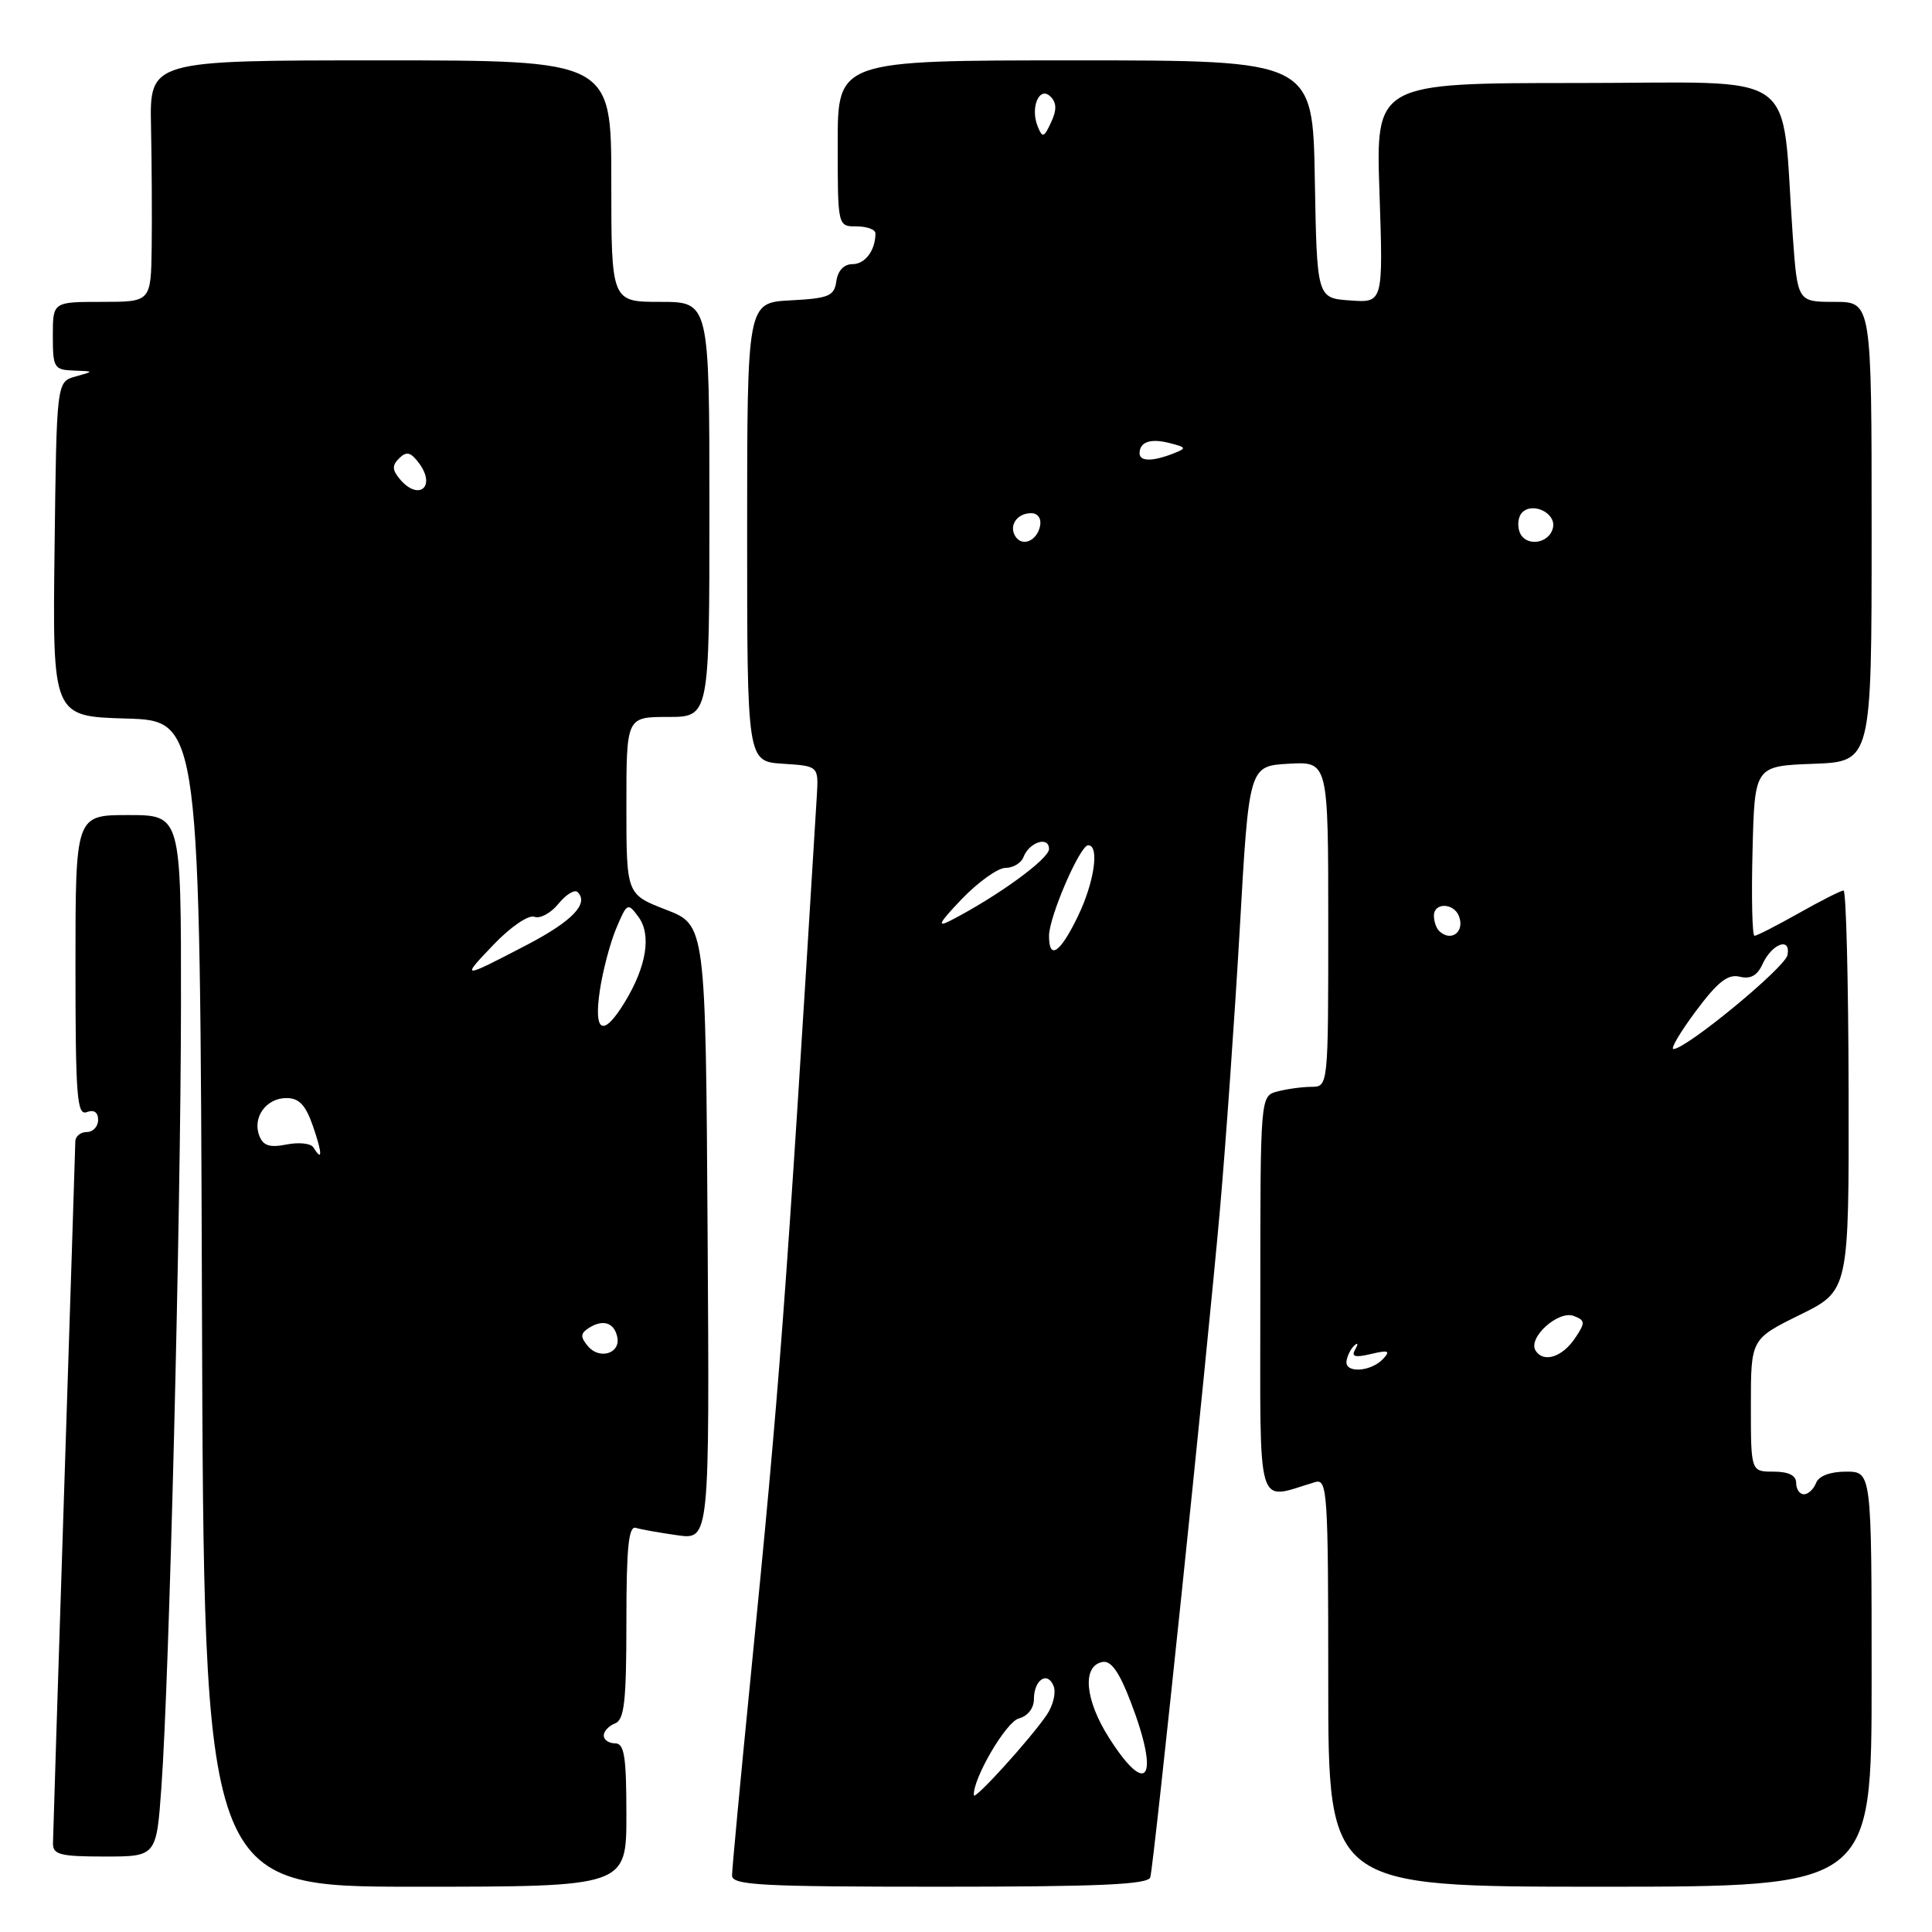 <?xml version="1.0" encoding="UTF-8" standalone="no"?>
<!DOCTYPE svg PUBLIC "-//W3C//DTD SVG 1.1//EN" "http://www.w3.org/Graphics/SVG/1.1/DTD/svg11.dtd" >
<svg xmlns="http://www.w3.org/2000/svg" xmlns:xlink="http://www.w3.org/1999/xlink" version="1.1" viewBox="0 0 256 256">
 <g >
 <path fill="currentColor"
d=" M 83.00 240.50 C 83.00 232.72 82.73 231.00 81.50 231.00 C 80.67 231.00 80.00 230.54 80.00 229.97 C 80.00 229.40 80.67 228.68 81.50 228.36 C 82.73 227.89 83.00 225.43 83.00 214.92 C 83.00 205.10 83.29 202.15 84.25 202.45 C 84.94 202.66 87.42 203.10 89.76 203.43 C 94.02 204.03 94.02 204.03 93.76 163.30 C 93.50 122.57 93.50 122.57 88.25 120.54 C 83.00 118.51 83.00 118.51 83.00 106.76 C 83.00 95.00 83.00 95.00 88.50 95.00 C 94.00 95.00 94.00 95.00 94.00 67.50 C 94.00 40.00 94.00 40.00 87.50 40.00 C 81.00 40.00 81.00 40.00 81.00 24.00 C 81.00 8.00 81.00 8.00 50.42 8.00 C 19.83 8.00 19.83 8.00 20.01 16.75 C 20.11 21.56 20.15 28.76 20.10 32.75 C 20.00 40.00 20.00 40.00 13.50 40.00 C 7.00 40.00 7.00 40.00 7.00 44.50 C 7.00 48.72 7.17 49.01 9.75 49.10 C 12.50 49.20 12.50 49.20 10.00 49.89 C 7.50 50.59 7.50 50.59 7.23 72.76 C 6.96 94.93 6.96 94.93 16.73 95.21 C 26.50 95.50 26.50 95.50 26.76 172.75 C 27.01 250.00 27.01 250.00 55.01 250.00 C 83.00 250.00 83.00 250.00 83.00 240.50 Z  M 152.42 248.75 C 152.90 247.06 159.85 180.45 161.63 160.50 C 162.41 151.70 163.60 134.82 164.28 123.00 C 165.50 101.50 165.50 101.50 170.75 101.20 C 176.00 100.90 176.00 100.90 176.00 122.45 C 176.00 144.00 176.00 144.00 173.75 144.01 C 172.51 144.02 170.49 144.30 169.25 144.63 C 167.00 145.23 167.00 145.23 167.00 171.73 C 167.00 201.01 166.33 198.74 174.25 196.39 C 175.89 195.90 176.00 197.62 176.00 222.93 C 176.00 250.00 176.00 250.00 212.00 250.00 C 248.00 250.00 248.00 250.00 248.00 222.50 C 248.00 195.00 248.00 195.00 244.61 195.00 C 242.51 195.00 240.99 195.57 240.64 196.50 C 240.32 197.32 239.60 198.00 239.03 198.00 C 238.46 198.00 238.00 197.32 238.00 196.50 C 238.00 195.50 237.00 195.00 235.00 195.00 C 232.00 195.00 232.00 195.00 232.00 186.21 C 232.00 177.43 232.00 177.43 238.50 174.22 C 245.00 171.02 245.00 171.02 244.95 144.51 C 244.92 129.93 244.62 118.00 244.28 118.00 C 243.94 118.00 241.27 119.35 238.35 121.00 C 235.42 122.65 232.78 124.00 232.48 124.00 C 232.18 124.00 232.06 118.94 232.22 112.75 C 232.50 101.50 232.50 101.50 240.25 101.21 C 248.00 100.92 248.00 100.92 248.00 70.46 C 248.00 40.00 248.00 40.00 243.09 40.00 C 238.18 40.00 238.18 40.00 237.55 31.25 C 235.94 8.69 239.19 11.00 209.05 11.00 C 182.29 11.00 182.29 11.00 182.79 25.56 C 183.28 40.13 183.28 40.13 178.89 39.81 C 174.50 39.50 174.50 39.50 174.22 23.75 C 173.95 8.00 173.95 8.00 142.47 8.00 C 111.00 8.00 111.00 8.00 111.00 19.00 C 111.00 30.00 111.00 30.00 113.50 30.00 C 114.88 30.00 116.00 30.41 116.00 30.92 C 116.00 33.17 114.64 35.00 112.96 35.00 C 111.83 35.00 111.02 35.86 110.82 37.25 C 110.54 39.24 109.84 39.53 104.75 39.80 C 99.00 40.10 99.00 40.10 99.00 70.50 C 99.00 100.89 99.00 100.89 103.73 101.20 C 108.47 101.50 108.47 101.50 108.23 105.50 C 104.06 173.67 103.35 183.08 99.46 222.26 C 98.11 235.87 97.00 247.68 97.00 248.51 C 97.00 249.80 100.77 250.00 124.53 250.00 C 145.70 250.00 152.15 249.71 152.42 248.75 Z  M 21.39 236.75 C 22.43 222.39 23.95 161.27 23.98 133.25 C 24.00 108.00 24.00 108.00 17.00 108.00 C 10.00 108.00 10.00 108.00 10.00 127.97 C 10.00 145.31 10.20 147.86 11.50 147.36 C 12.45 147.00 13.00 147.38 13.00 148.39 C 13.00 149.28 12.32 150.00 11.50 150.00 C 10.68 150.00 9.99 150.56 9.98 151.25 C 9.97 151.94 9.30 172.75 8.50 197.50 C 7.70 222.25 7.03 243.29 7.02 244.25 C 7.00 245.75 7.98 246.00 13.86 246.00 C 20.73 246.00 20.73 246.00 21.39 236.75 Z  M 77.89 178.36 C 76.87 177.13 76.90 176.68 78.06 175.94 C 79.93 174.76 81.42 175.27 81.80 177.21 C 82.22 179.36 79.41 180.20 77.89 178.36 Z  M 41.52 152.03 C 41.19 151.50 39.60 151.33 37.98 151.65 C 35.74 152.10 34.87 151.82 34.36 150.49 C 33.42 148.06 35.27 145.50 37.95 145.50 C 39.64 145.50 40.50 146.42 41.48 149.25 C 42.73 152.89 42.74 154.01 41.52 152.03 Z  M 79.48 131.25 C 79.87 128.64 80.85 124.92 81.66 123.00 C 83.08 119.63 83.18 119.57 84.59 121.48 C 86.34 123.84 85.68 128.03 82.81 132.75 C 79.94 137.48 78.64 136.90 79.48 131.25 Z  M 65.47 125.10 C 67.70 122.78 70.05 121.19 70.81 121.48 C 71.56 121.77 73.00 120.99 74.00 119.75 C 75.01 118.51 76.15 117.82 76.54 118.21 C 78.07 119.73 75.82 122.07 69.80 125.21 C 61.06 129.76 61.02 129.75 65.47 125.10 Z  M 52.96 63.46 C 51.95 62.24 51.94 61.66 52.91 60.71 C 53.87 59.76 54.44 59.91 55.54 61.40 C 57.84 64.52 55.45 66.45 52.96 63.46 Z  M 129.04 237.88 C 128.89 235.70 133.31 228.15 134.99 227.71 C 136.17 227.40 137.00 226.35 137.00 225.15 C 137.00 222.56 138.82 221.37 139.62 223.44 C 139.95 224.31 139.53 226.02 138.68 227.26 C 136.47 230.49 129.09 238.61 129.04 237.88 Z  M 146.94 230.25 C 143.74 225.21 143.36 220.73 146.09 220.22 C 147.22 220.00 148.33 221.58 149.84 225.55 C 153.71 235.64 152.06 238.31 146.94 230.25 Z  M 178.42 180.35 C 178.52 179.64 178.99 178.71 179.46 178.28 C 179.94 177.85 179.99 178.08 179.58 178.79 C 179.01 179.77 179.51 179.92 181.67 179.41 C 183.98 178.86 184.27 178.98 183.27 180.06 C 181.64 181.79 178.18 182.00 178.42 180.35 Z  M 203.47 178.95 C 202.42 177.26 206.48 173.59 208.53 174.37 C 210.06 174.96 210.08 175.25 208.74 177.26 C 207.04 179.83 204.52 180.64 203.47 178.95 Z  M 224.73 133.95 C 227.62 130.08 228.97 129.03 230.53 129.42 C 231.94 129.77 232.85 129.27 233.53 127.78 C 234.77 125.04 237.32 124.09 236.85 126.55 C 236.52 128.22 223.44 139.00 221.74 139.00 C 221.31 139.00 222.66 136.73 224.73 133.95 Z  M 139.00 124.01 C 139.00 121.49 143.10 112.00 144.19 112.00 C 145.72 112.00 145.00 116.95 142.80 121.47 C 140.46 126.29 139.00 127.27 139.00 124.01 Z  M 190.67 123.33 C 190.30 122.97 190.00 122.07 190.00 121.33 C 190.00 119.56 192.64 119.62 193.32 121.40 C 194.13 123.51 192.23 124.89 190.67 123.33 Z  M 127.45 119.12 C 129.63 116.86 132.23 115.00 133.23 115.00 C 134.24 115.00 135.31 114.36 135.61 113.58 C 136.38 111.57 139.00 110.74 139.00 112.50 C 139.00 113.81 132.18 118.77 125.97 121.97 C 124.07 122.95 124.41 122.30 127.45 119.12 Z  M 134.53 71.05 C 133.65 69.63 134.77 68.00 136.63 68.00 C 137.51 68.00 138.01 68.70 137.82 69.67 C 137.43 71.68 135.44 72.52 134.53 71.05 Z  M 201.36 70.51 C 201.02 69.60 201.17 68.43 201.70 67.90 C 203.10 66.50 206.15 67.97 205.79 69.86 C 205.36 72.07 202.14 72.53 201.36 70.51 Z  M 151.00 60.06 C 151.00 58.54 152.48 58.05 155.02 58.72 C 157.24 59.29 157.26 59.39 155.45 60.10 C 152.70 61.17 151.00 61.16 151.00 60.06 Z  M 137.50 16.75 C 136.48 14.24 137.73 11.33 139.20 12.80 C 140.02 13.62 140.04 14.57 139.27 16.22 C 138.33 18.25 138.13 18.31 137.50 16.75 Z "/>
</g>
</svg>